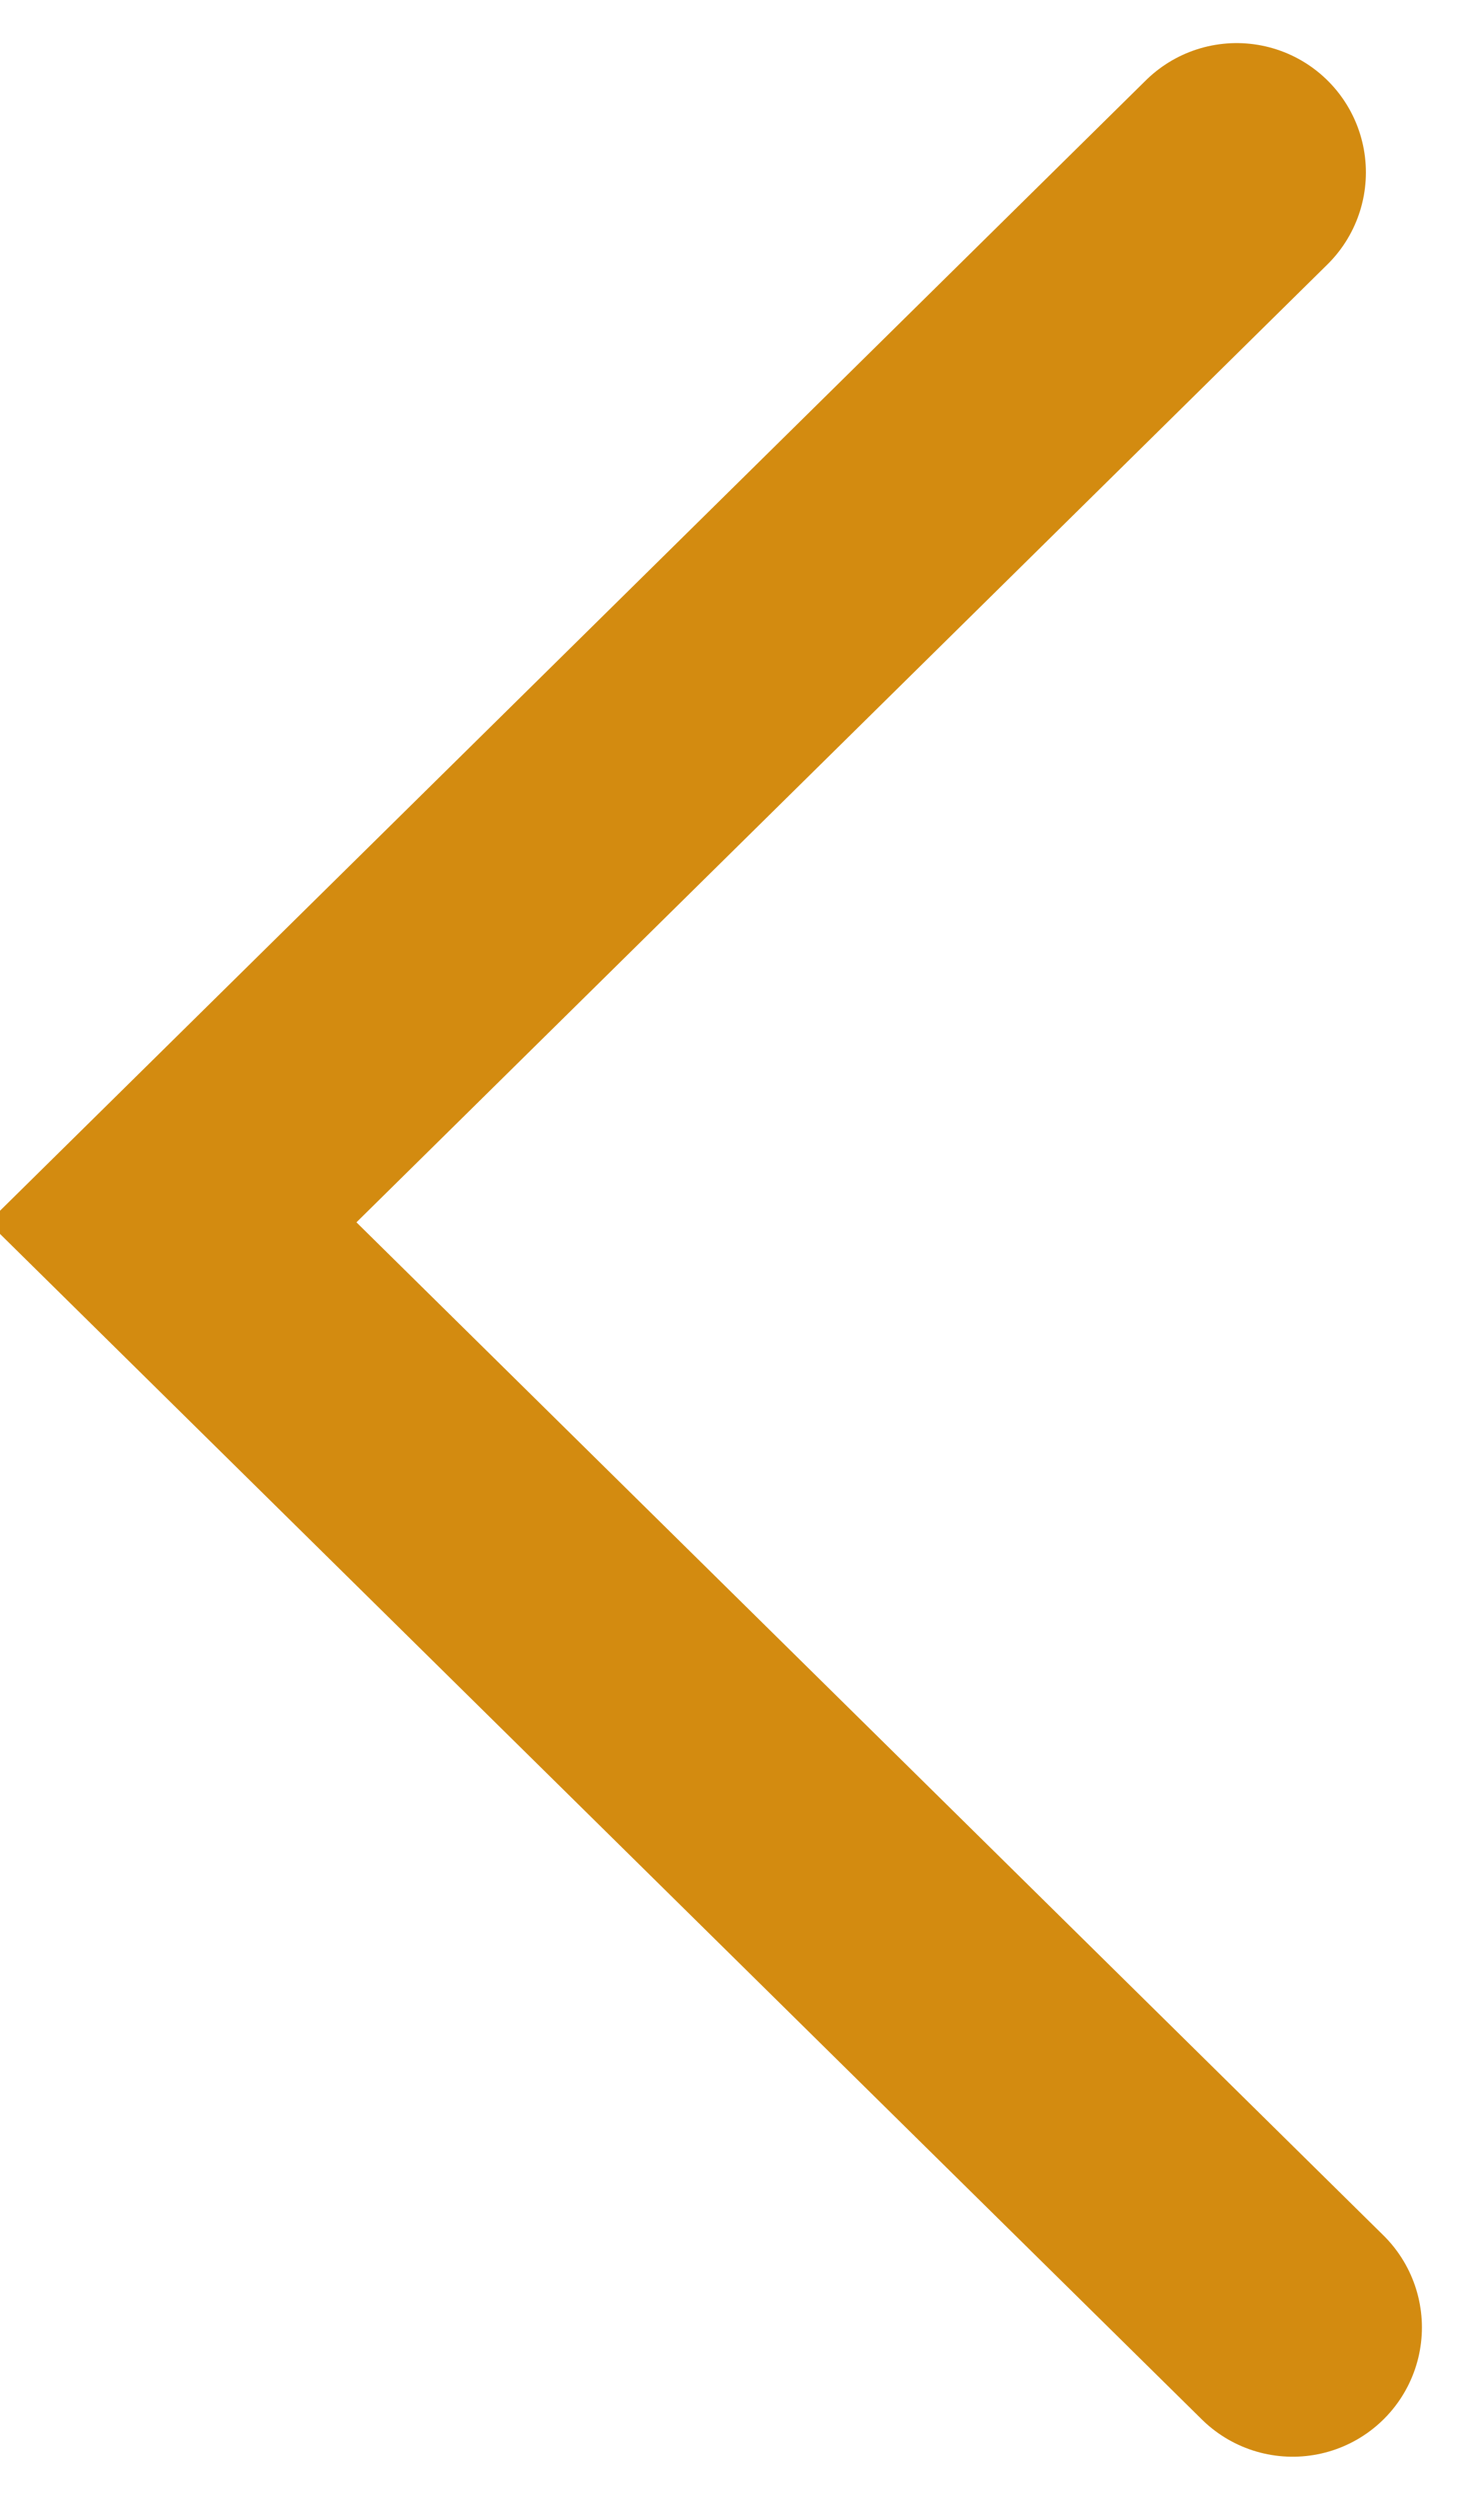 <svg xmlns="http://www.w3.org/2000/svg" width="17" height="29" viewBox="0 0 17 29">
	<path fill="none" stroke="#d38b10" stroke-linecap="round" stroke-miterlimit="20" stroke-width="3" d="M14.35 2v0L2 14.18v0L15 27v0"/>
</svg>